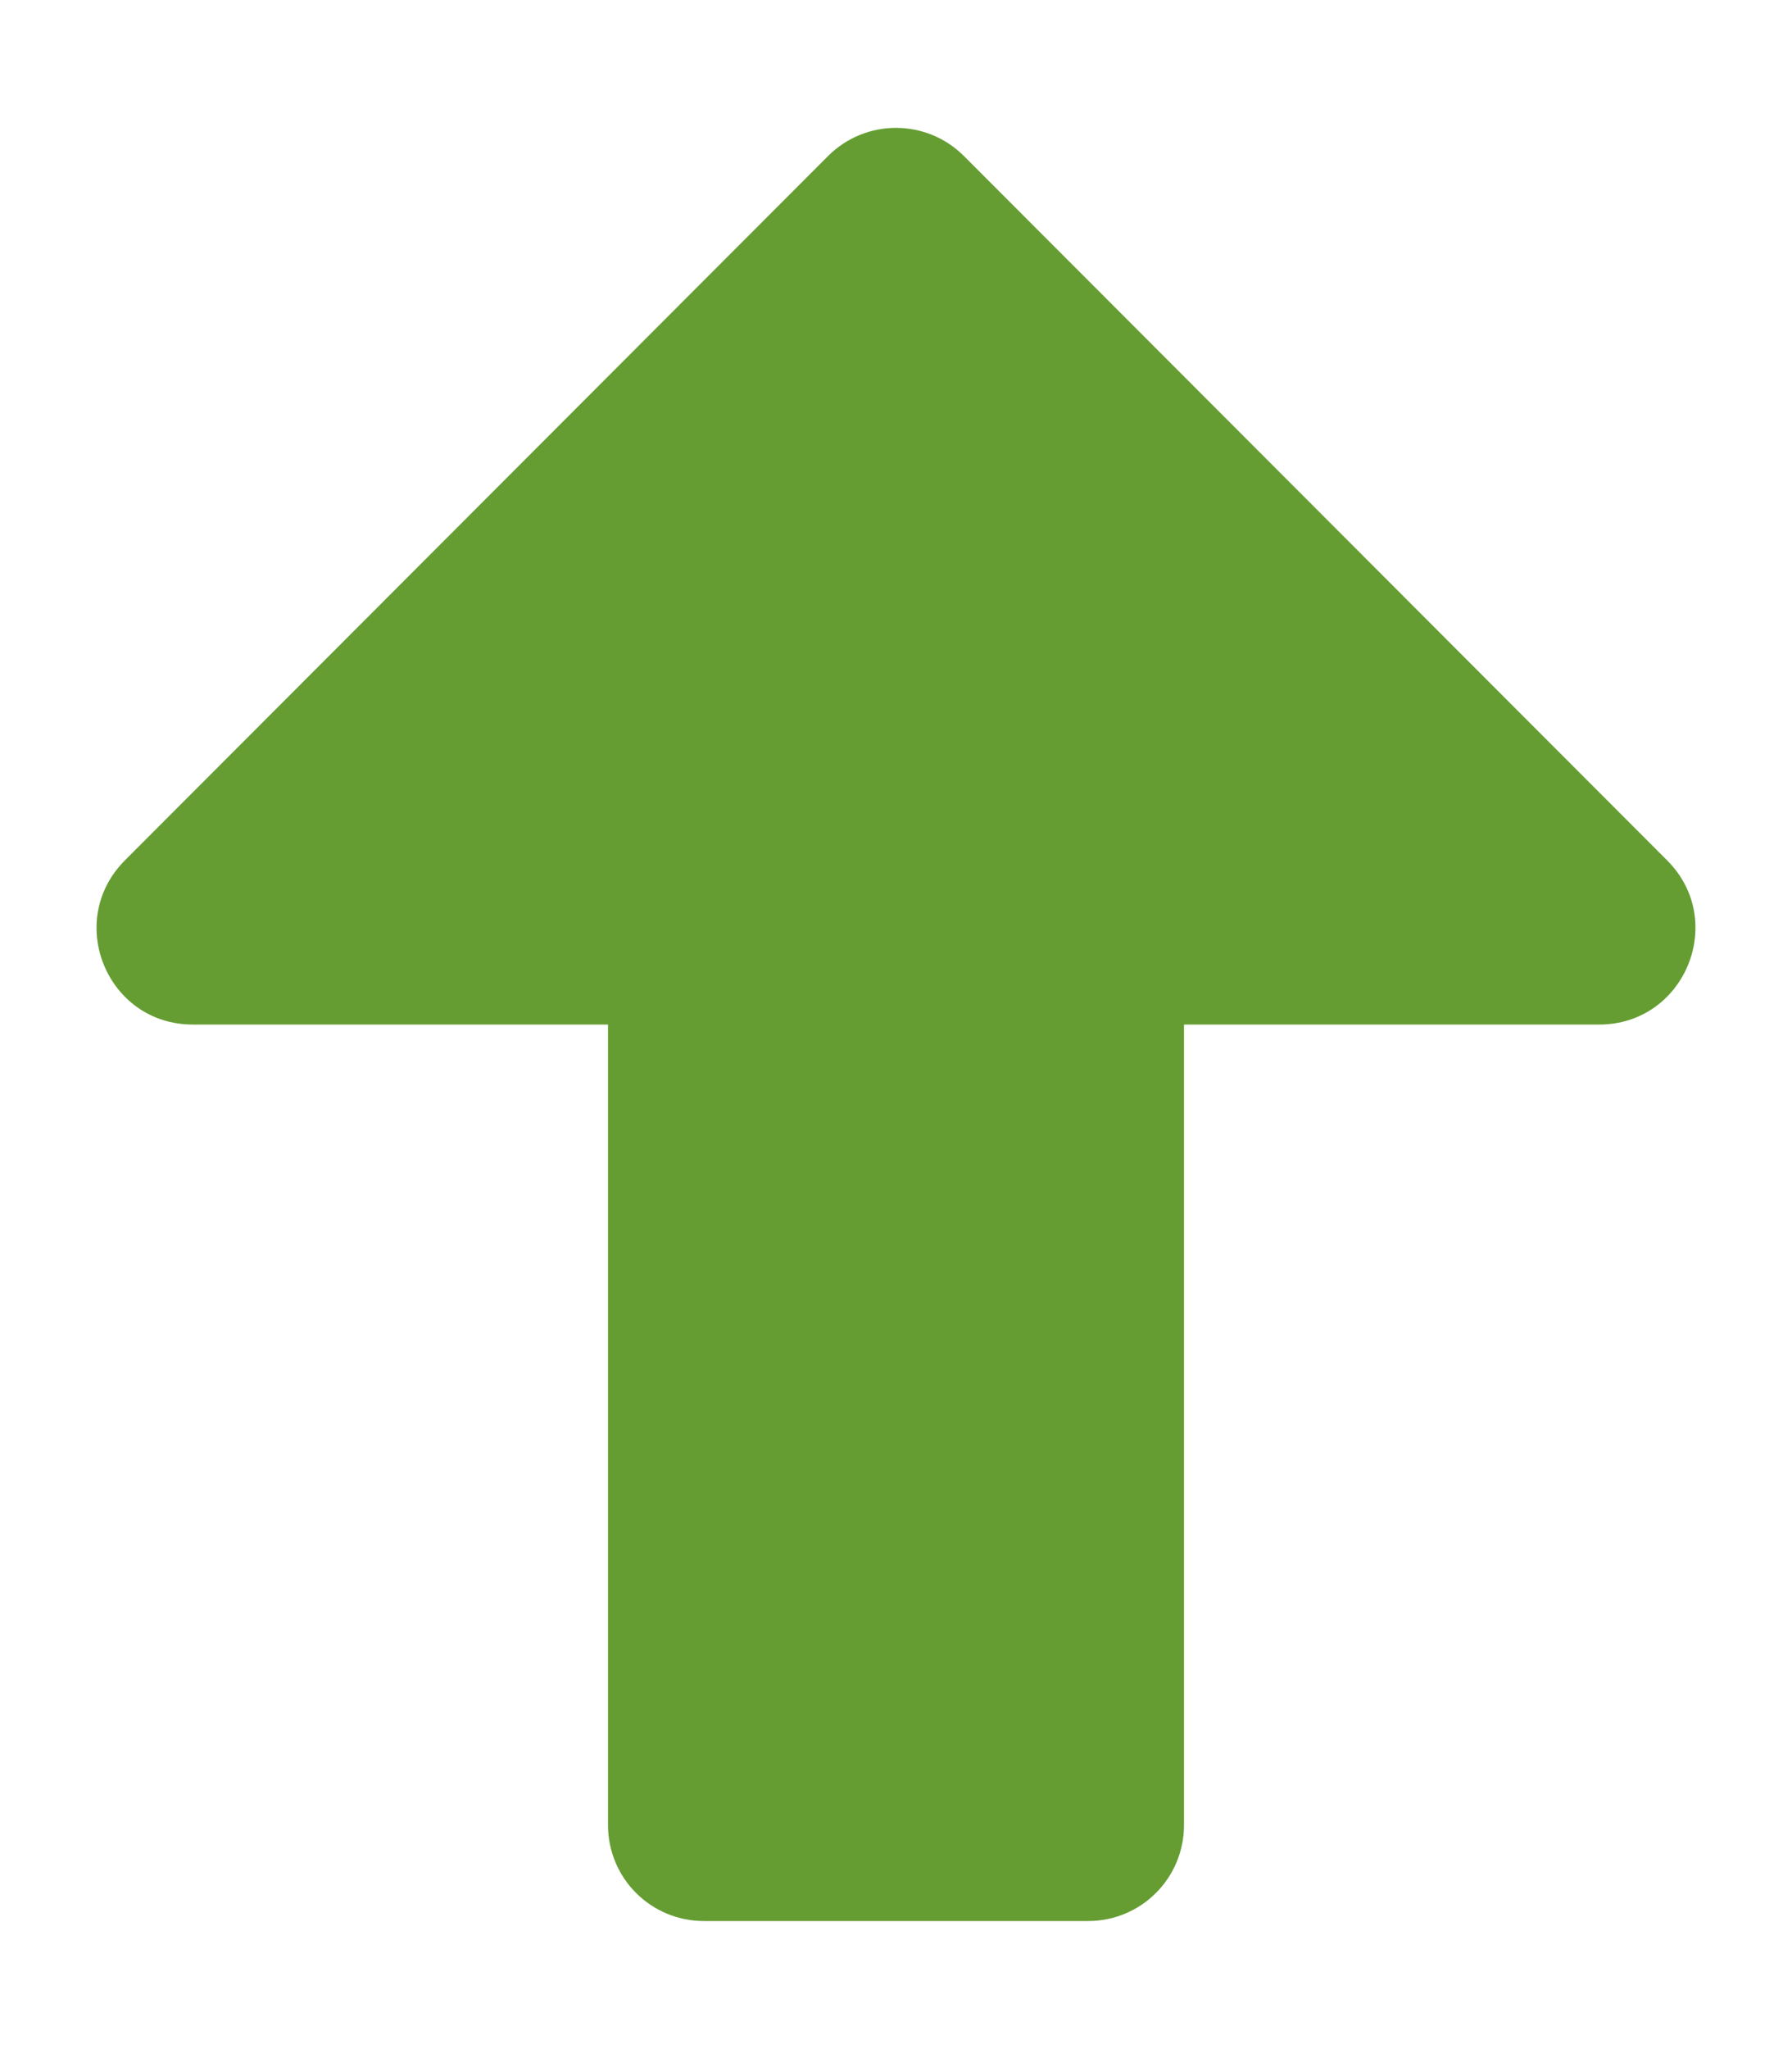 <?xml version="1.0" encoding="utf-8"?>
<!-- Generator: Adobe Illustrator 25.2.3, SVG Export Plug-In . SVG Version: 6.00 Build 0)  -->
<svg version="1.1" id="Layer_1" focusable="false" xmlns="http://www.w3.org/2000/svg" xmlns:xlink="http://www.w3.org/1999/xlink"
	 x="0px" y="0px" viewBox="0 0 448 512" style="enable-background:new 0 0 448 512;" xml:space="preserve">
<style type="text/css">
	.st0{fill:#659D32;}
</style>
<path class="st0" d="M272,480h-96c-13.3,0-24-10.7-24-24V256H48.2c-21.4,0-32.1-25.8-17-41L207,39c9.4-9.4,24.6-9.4,34,0l175.8,176
	c15.1,15.1,4.4,41-17,41H296v200C296,469.3,285.3,480,272,480z"/>
</svg>

